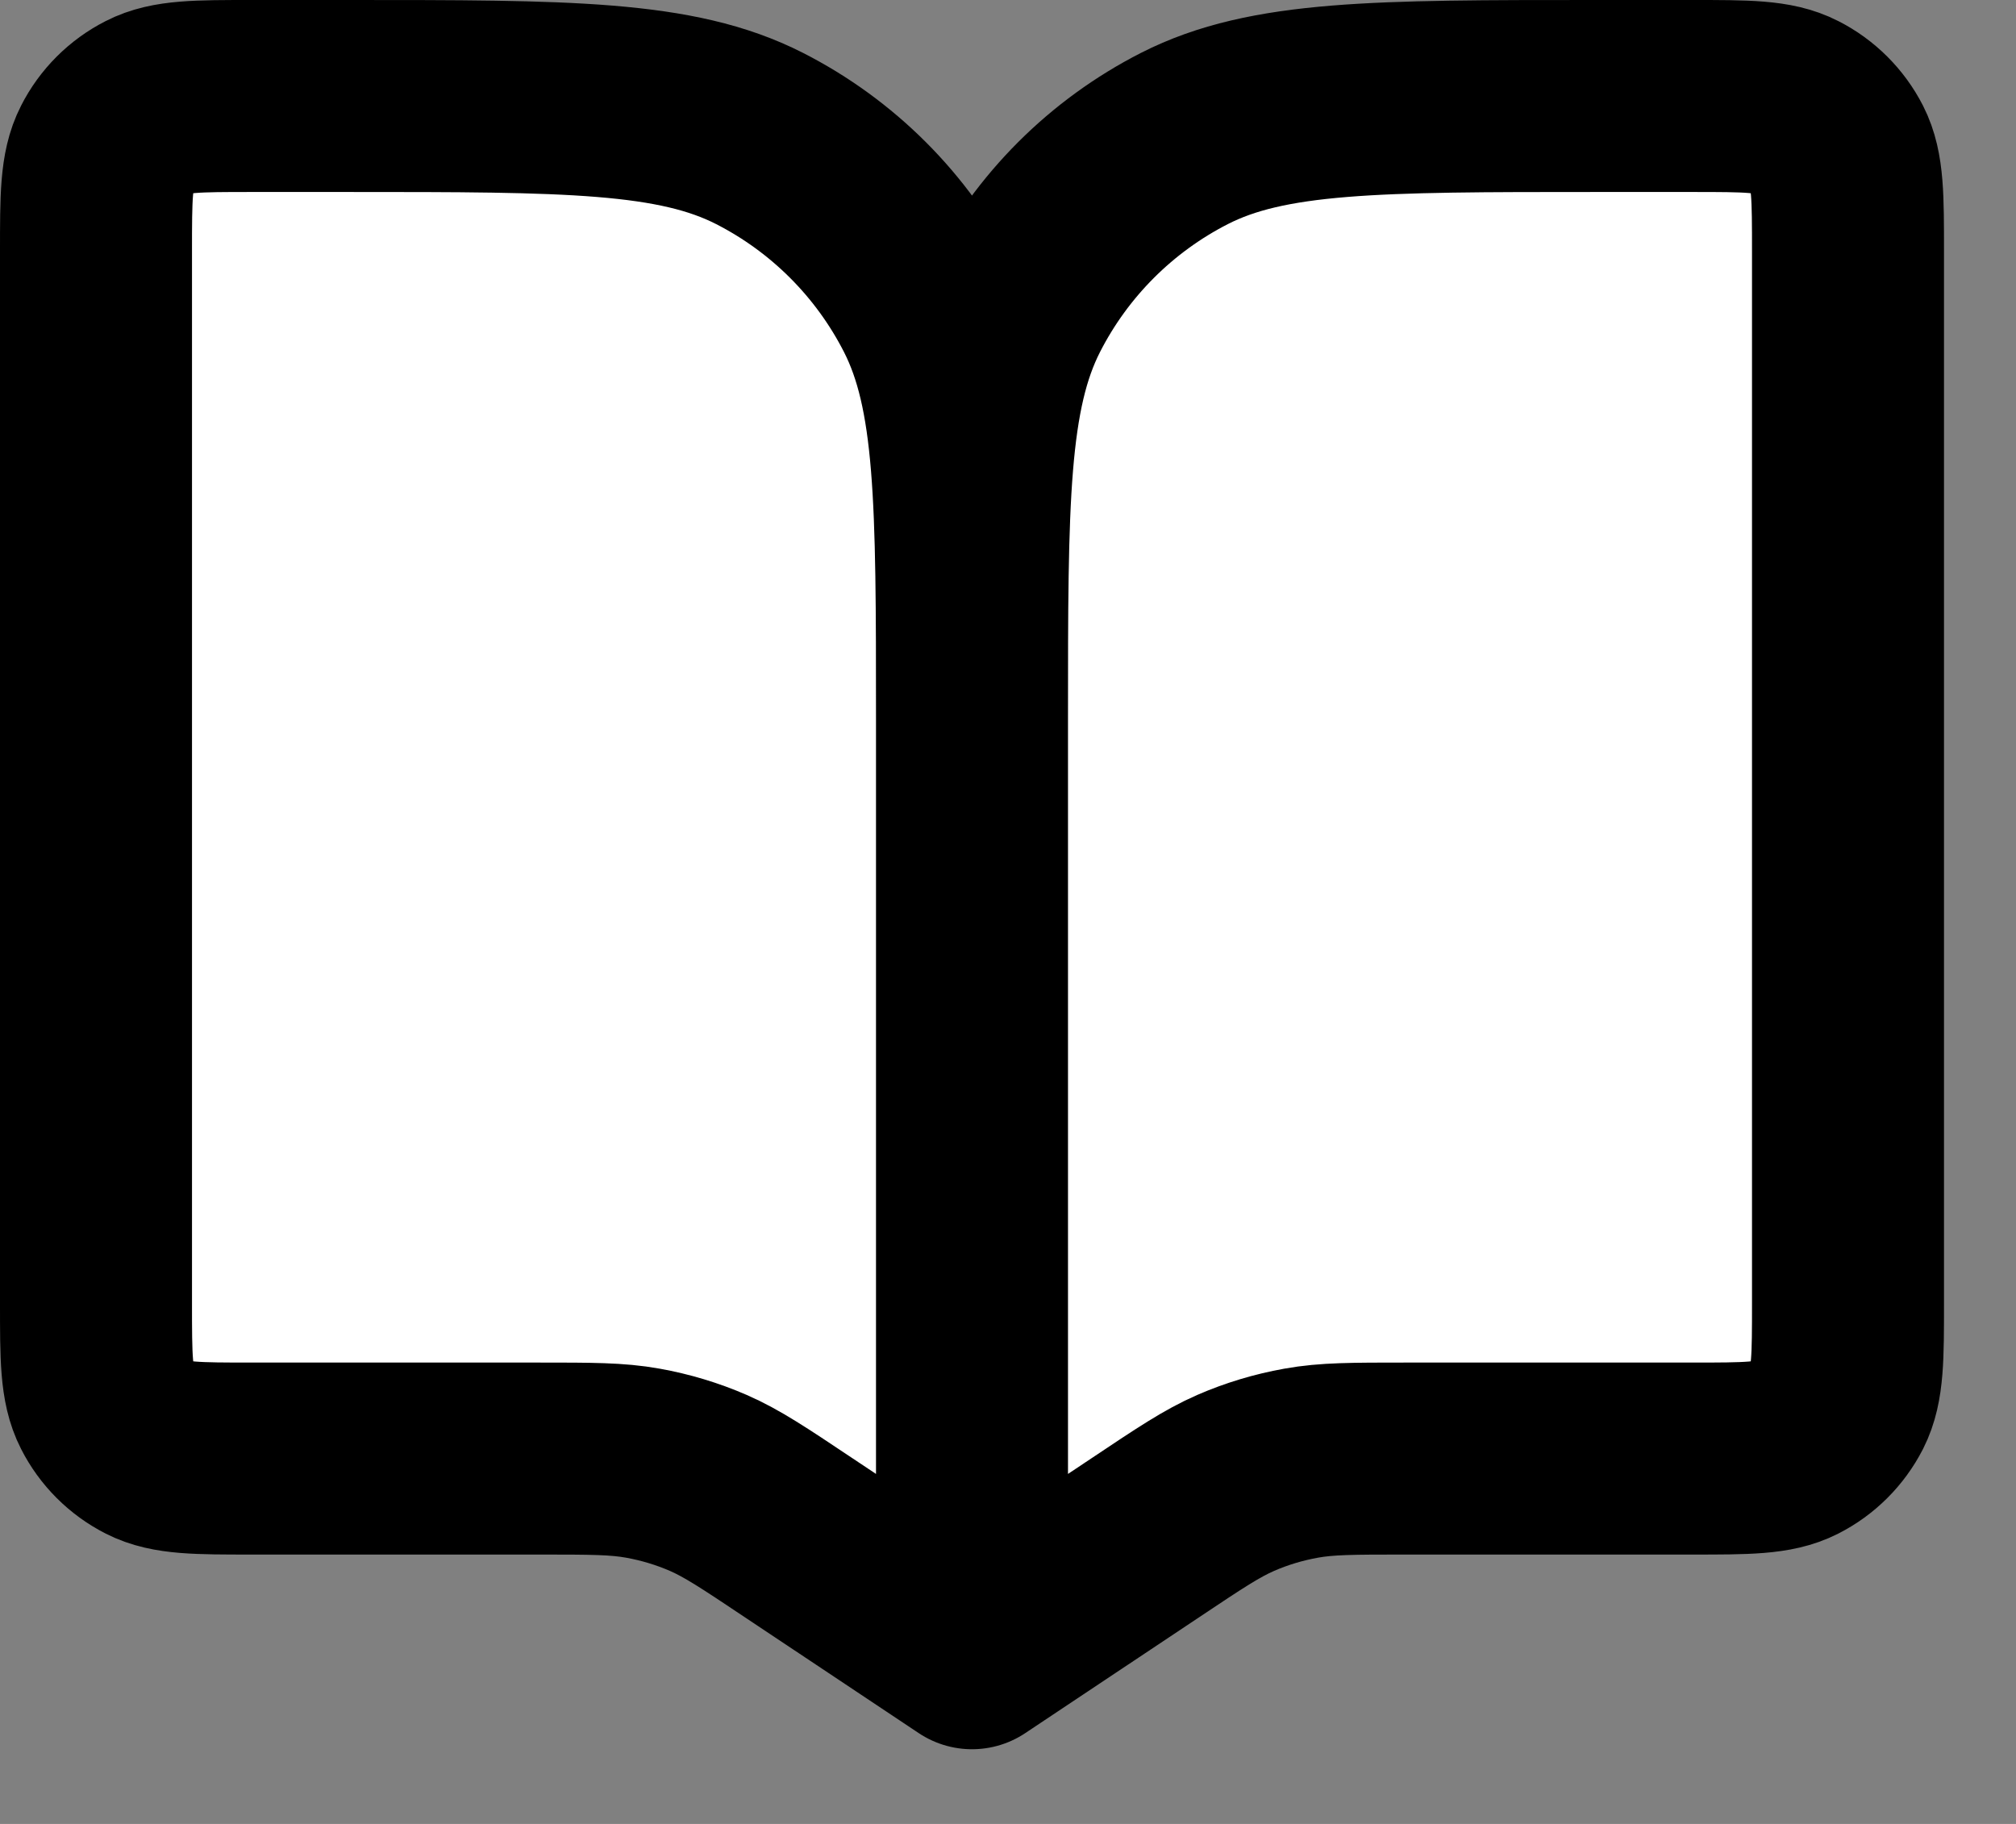 <svg width="21" height="19" viewBox="0 0 21 19" fill="none" xmlns="http://www.w3.org/2000/svg">
<rect x="0" y="0" width="21" height="19" fill="#808080" stroke="none"/>
<path d="M10.125 7.489V17.222V7.489ZM10.125 7.489C10.125 5.218 10.125 4.082 9.683 3.214C9.294 2.451 8.674 1.831 7.911 1.442C7.043 1 5.907 1 3.636 1H2.622C2.054 1 1.77 1 1.554 1.111C1.363 1.208 1.208 1.363 1.111 1.554C1 1.77 1 2.054 1 2.622V13.572C1 14.14 1 14.424 1.111 14.641C1.208 14.832 1.363 14.987 1.554 15.084C1.77 15.194 2.054 15.194 2.622 15.194H5.61C6.158 15.194 6.431 15.194 6.696 15.242C6.931 15.284 7.16 15.353 7.379 15.448C7.626 15.556 7.854 15.708 8.309 16.012L10.125 17.222M10.125 7.489C10.125 5.218 10.125 4.082 10.567 3.214C10.956 2.451 11.576 1.831 12.339 1.442C13.207 1 14.343 1 16.614 1H17.628C18.196 1 18.48 1 18.696 1.111C18.887 1.208 19.042 1.363 19.14 1.554C19.25 1.77 19.25 2.054 19.25 2.622V13.572C19.25 14.14 19.25 14.424 19.14 14.641C19.042 14.832 18.887 14.987 18.696 15.084C18.48 15.194 18.196 15.194 17.628 15.194H14.64C14.092 15.194 13.819 15.194 13.554 15.242C13.319 15.284 13.089 15.353 12.871 15.448C12.624 15.556 12.396 15.708 11.941 16.012L10.125 17.222" fill="white"/>
<path d="M10.125 7.489V17.222M10.125 7.489C10.125 5.218 10.125 4.082 9.683 3.214C9.294 2.451 8.674 1.831 7.911 1.442C7.043 1 5.907 1 3.636 1H2.622C2.054 1 1.77 1 1.554 1.111C1.363 1.208 1.208 1.363 1.111 1.554C1 1.77 1 2.054 1 2.622V13.572C1 14.14 1 14.424 1.111 14.641C1.208 14.832 1.363 14.987 1.554 15.084C1.77 15.194 2.054 15.194 2.622 15.194H5.61C6.158 15.194 6.431 15.194 6.696 15.242C6.931 15.284 7.16 15.353 7.379 15.448C7.626 15.556 7.854 15.708 8.309 16.012L10.125 17.222M10.125 7.489C10.125 5.218 10.125 4.082 10.567 3.214C10.956 2.451 11.576 1.831 12.339 1.442C13.207 1 14.343 1 16.614 1H17.628C18.196 1 18.48 1 18.696 1.111C18.887 1.208 19.042 1.363 19.14 1.554C19.25 1.77 19.25 2.054 19.25 2.622V13.572C19.25 14.14 19.25 14.424 19.14 14.641C19.042 14.832 18.887 14.987 18.696 15.084C18.48 15.194 18.196 15.194 17.628 15.194H14.64C14.092 15.194 13.819 15.194 13.554 15.242C13.319 15.284 13.089 15.353 12.871 15.448C12.624 15.556 12.396 15.708 11.941 16.012L10.125 17.222" stroke="black" stroke-width="2" stroke-linecap="round" stroke-linejoin="round"/>
</svg>
